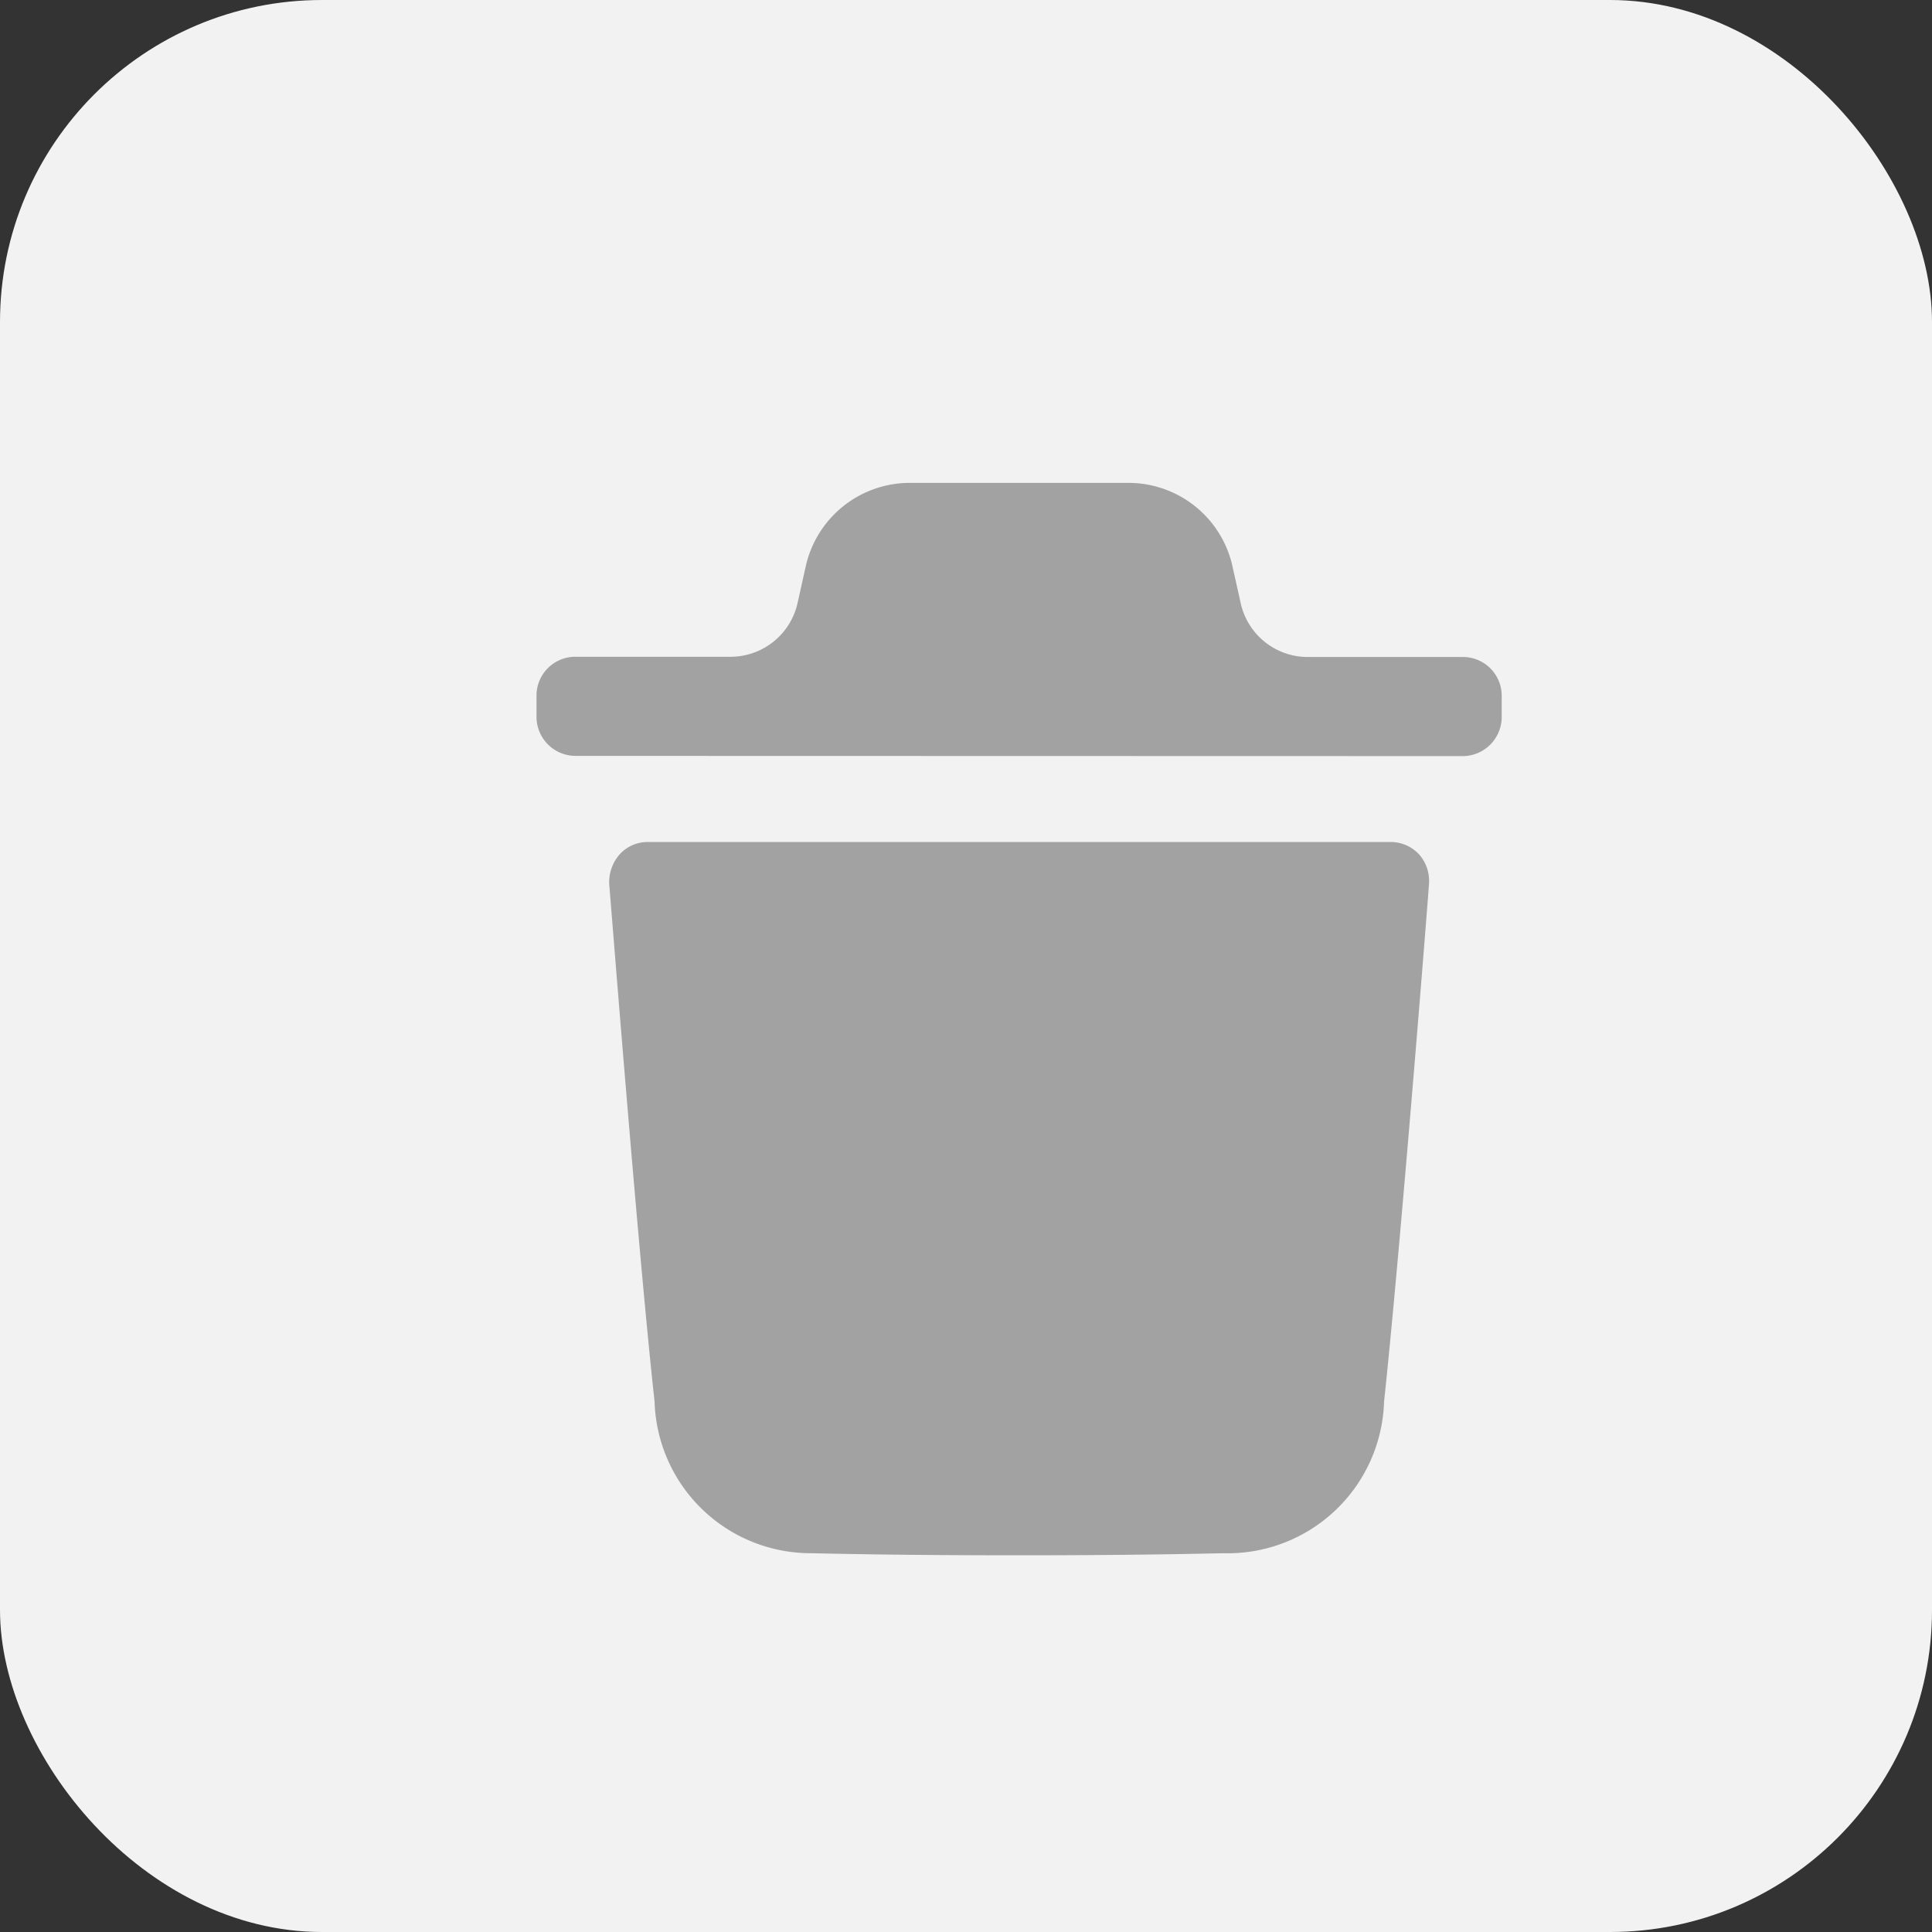 <svg xmlns="http://www.w3.org/2000/svg" width="36" height="36" viewBox="0 0 36 36">
    <rect x="0" y="0" width="36" height="36" fill="#333333" stroke="none"/>
    <g transform="translate(-330.558 -214.558)">
        <rect width="36" height="36" fill="#f2f2f2" rx="6" transform="translate(330.558 214.558)"/>
        <g>
            <g>
                <path fill="#a2a2a2" d="M5.127 19.944A2.914 2.914 0 0 1 2.2 17.12c-.313-2.844-.835-9.569-.845-9.637a.791.791 0 0 1 .191-.558.707.707 0 0 1 .522-.234h13.858a.724.724 0 0 1 .522.234.744.744 0 0 1 .181.558c0 .068-.532 6.8-.836 9.637a2.915 2.915 0 0 1-2.993 2.824c-1.294.029-2.558.039-3.8.039-1.325 0-2.618-.01-3.873-.039zM.713 5.087A.729.729 0 0 1 0 4.353v-.379a.723.723 0 0 1 .713-.734h2.914a1.281 1.281 0 0 0 1.24-1.013l.152-.682A1.987 1.987 0 0 1 6.93 0h4.126a1.986 1.986 0 0 1 1.9 1.5l.163.729a1.279 1.279 0 0 0 1.24 1.015h2.914a.723.723 0 0 1 .712.734v.379a.729.729 0 0 1-.712.734z" transform="translate(337.558 221.558) translate(2.997 1.998) translate(0 0)"/>
            </g>
        </g>
    </g>
</svg>
